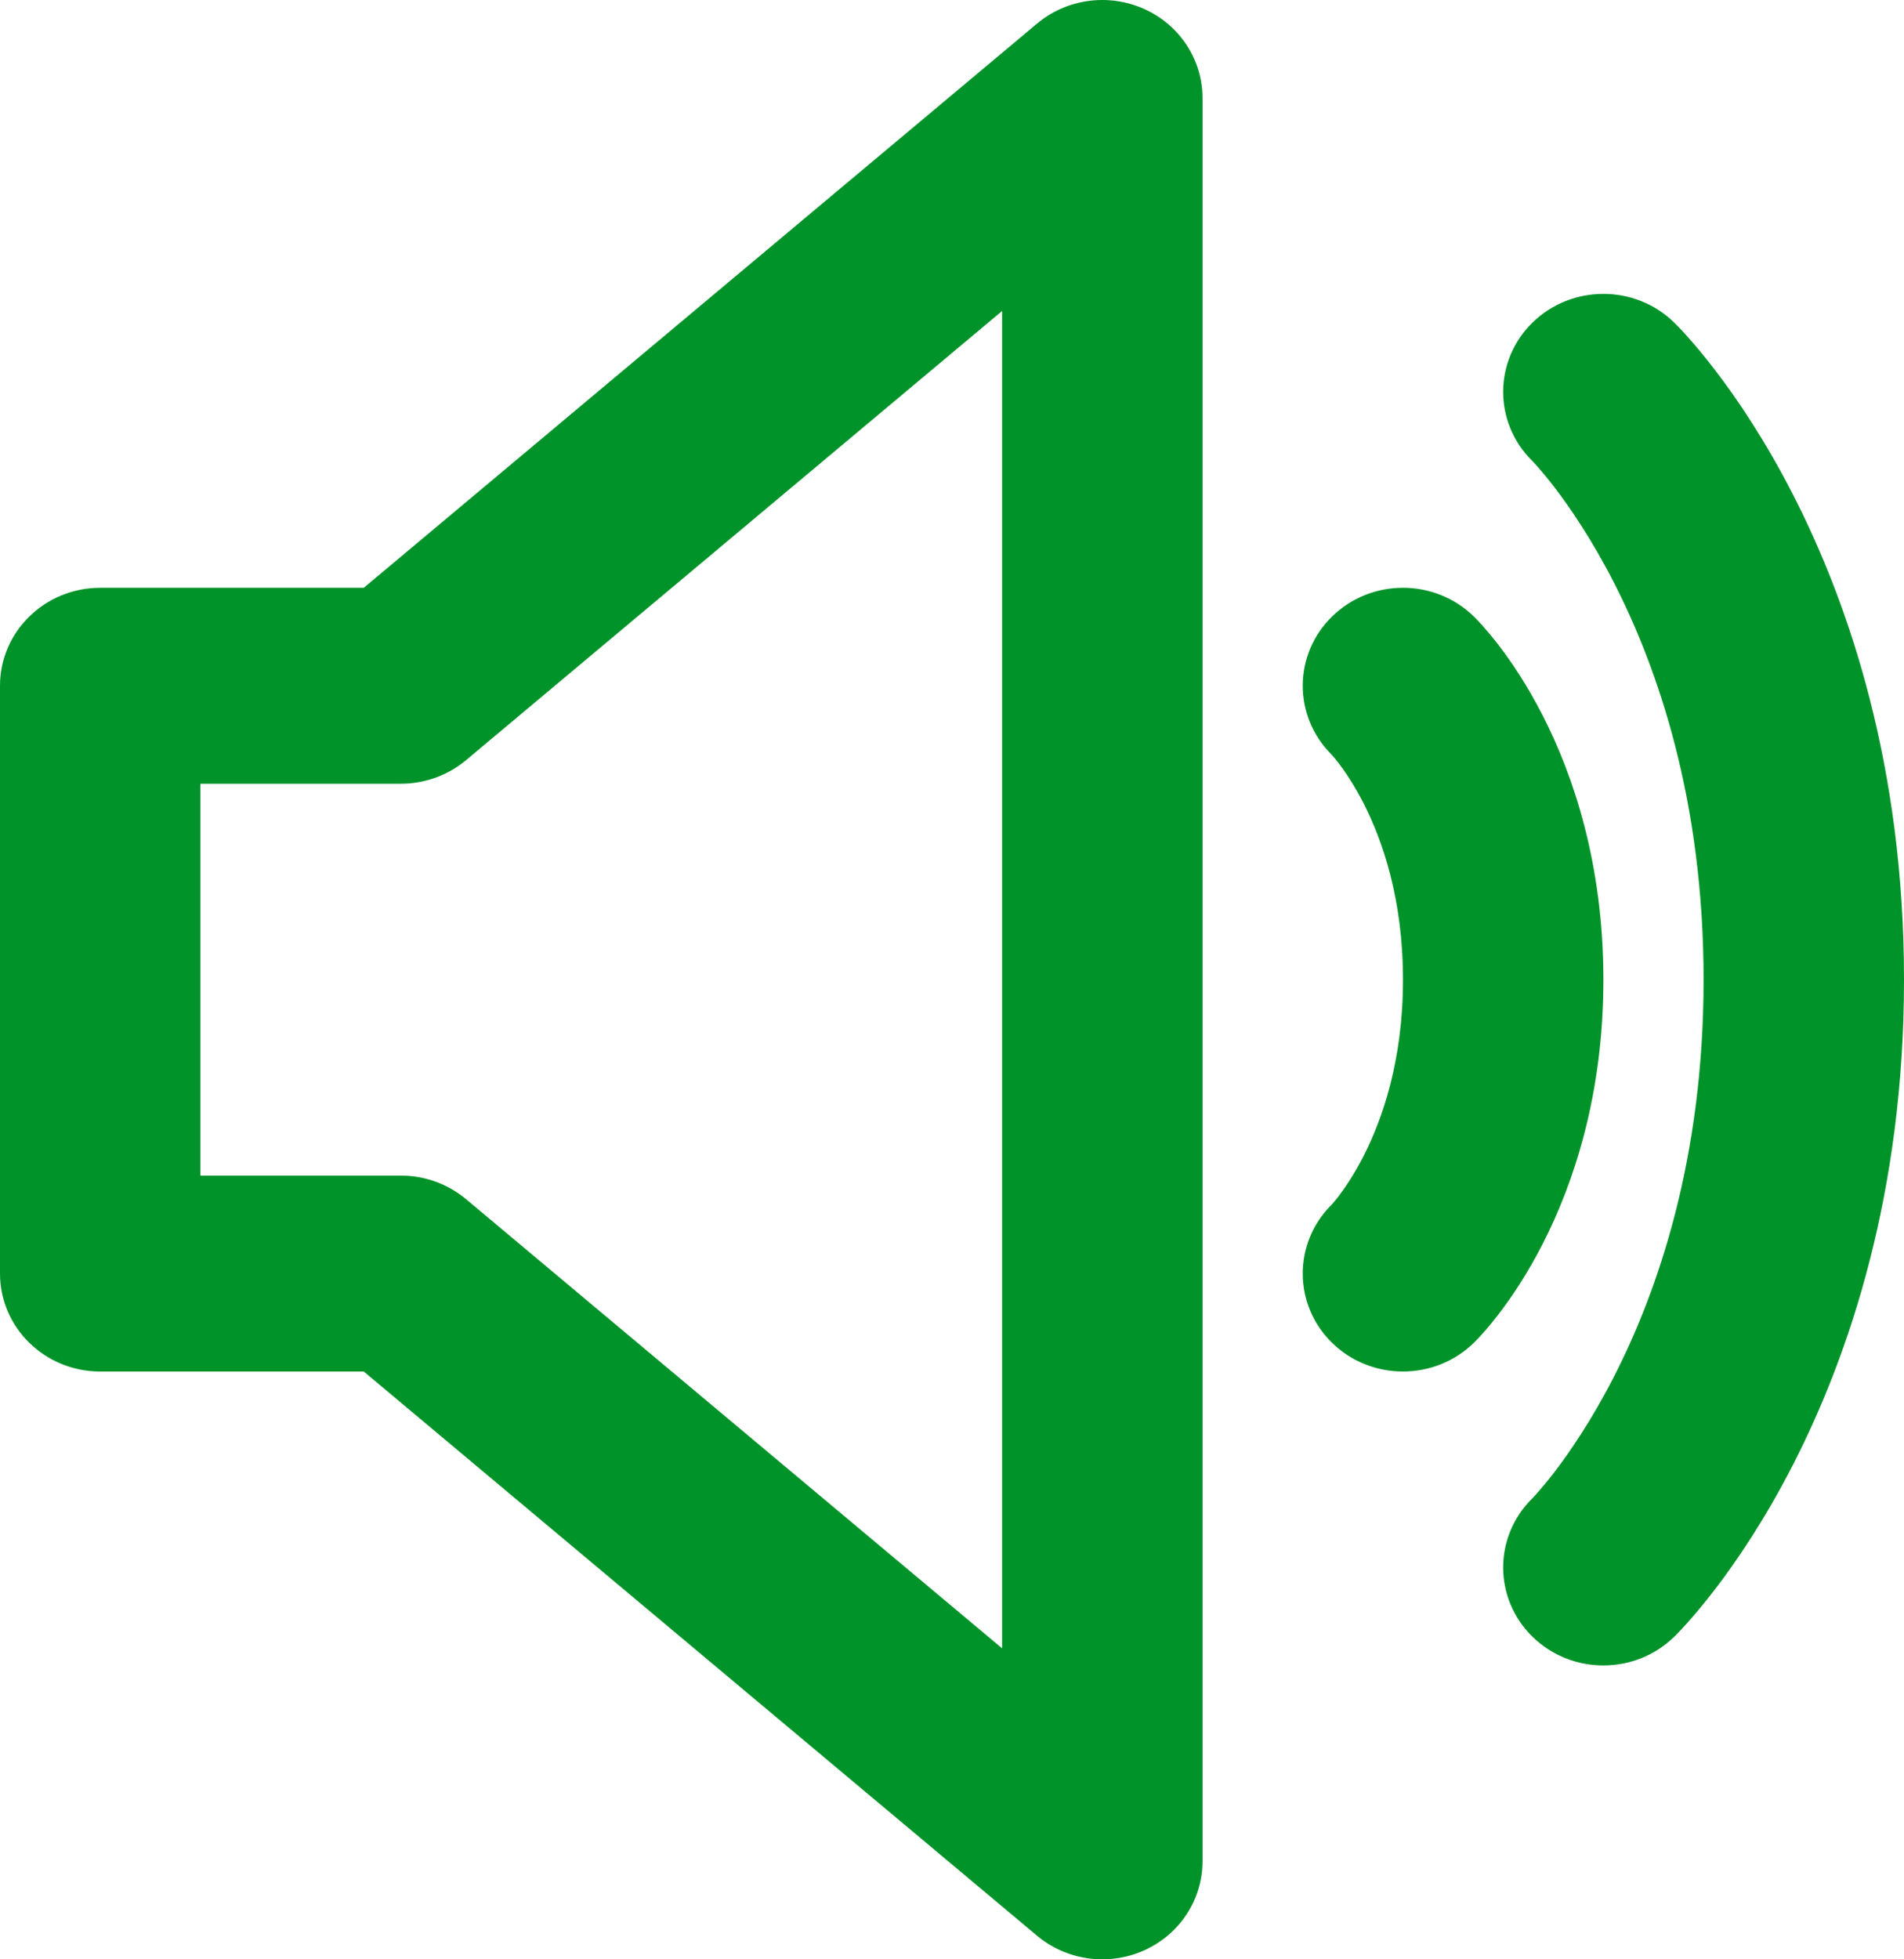 <svg width="35" height="36" viewBox="0 0 35 36" fill="none" xmlns="http://www.w3.org/2000/svg">
<path d="M21.033 0.165C21.686 0.458 22.105 1.097 22.105 1.8V34.2C22.105 34.903 21.686 35.542 21.033 35.835C20.379 36.129 19.61 36.024 19.064 35.567L6.687 25.2H1.842C0.825 25.2 0 24.394 0 23.4V12.6C0 11.606 0.825 10.8 1.842 10.8H6.687L19.064 0.433C19.61 -0.024 20.379 -0.129 21.033 0.165ZM18.421 5.714L8.567 13.967C8.233 14.246 7.808 14.4 7.368 14.4H3.684V21.6H7.368C7.808 21.6 8.233 21.754 8.567 22.033L18.421 30.286V5.714ZM28.171 5.927C28.89 5.224 30.057 5.224 30.776 5.927L30.778 5.929L30.779 5.93L30.782 5.933L30.789 5.94L30.807 5.958C30.821 5.972 30.838 5.99 30.859 6.011C30.9 6.054 30.954 6.111 31.018 6.183C31.148 6.328 31.321 6.532 31.523 6.795C31.927 7.321 32.448 8.088 32.963 9.095C33.997 11.115 35 14.089 35 18C35 21.911 33.997 24.885 32.963 26.905C32.448 27.912 31.927 28.679 31.523 29.205C31.321 29.468 31.148 29.672 31.018 29.817C30.954 29.889 30.9 29.946 30.859 29.989C30.838 30.01 30.821 30.028 30.807 30.042L30.789 30.06L30.782 30.067L30.779 30.07L30.778 30.072L30.776 30.073C30.057 30.776 28.89 30.776 28.171 30.073C27.455 29.373 27.452 28.24 28.162 27.536L28.171 27.527C28.184 27.513 28.21 27.486 28.246 27.446C28.318 27.365 28.432 27.232 28.576 27.045C28.862 26.671 29.262 26.088 29.668 25.295C30.477 23.715 31.316 21.289 31.316 18C31.316 14.711 30.477 12.285 29.668 10.705C29.262 9.912 28.862 9.329 28.576 8.955C28.432 8.768 28.318 8.635 28.246 8.554C28.21 8.514 28.184 8.487 28.171 8.473L28.162 8.464C27.452 7.76 27.455 6.627 28.171 5.927ZM24.487 11.327C25.206 10.624 26.373 10.624 27.092 11.327L27.095 11.33L27.098 11.332L27.104 11.339L27.118 11.353L27.154 11.39C27.181 11.419 27.215 11.455 27.255 11.499C27.334 11.587 27.435 11.707 27.551 11.857C27.782 12.159 28.073 12.588 28.358 13.145C28.931 14.265 29.474 15.889 29.474 18C29.474 20.111 28.931 21.735 28.358 22.855C28.073 23.412 27.782 23.841 27.551 24.142C27.435 24.293 27.334 24.413 27.255 24.501C27.215 24.545 27.181 24.581 27.154 24.61L27.118 24.647L27.104 24.661L27.098 24.667L27.095 24.67L27.093 24.672C26.374 25.375 25.206 25.376 24.487 24.673C23.774 23.976 23.768 22.85 24.468 22.145C24.471 22.143 24.476 22.138 24.482 22.13C24.504 22.106 24.547 22.057 24.604 21.983C24.718 21.834 24.887 21.588 25.063 21.245C25.411 20.565 25.79 19.489 25.79 18C25.79 16.511 25.411 15.435 25.063 14.755C24.887 14.412 24.718 14.166 24.604 14.018C24.547 13.943 24.504 13.894 24.482 13.87C24.476 13.862 24.471 13.857 24.468 13.855C23.768 13.15 23.774 12.024 24.487 11.327Z" fill="#009329"/>
</svg>
